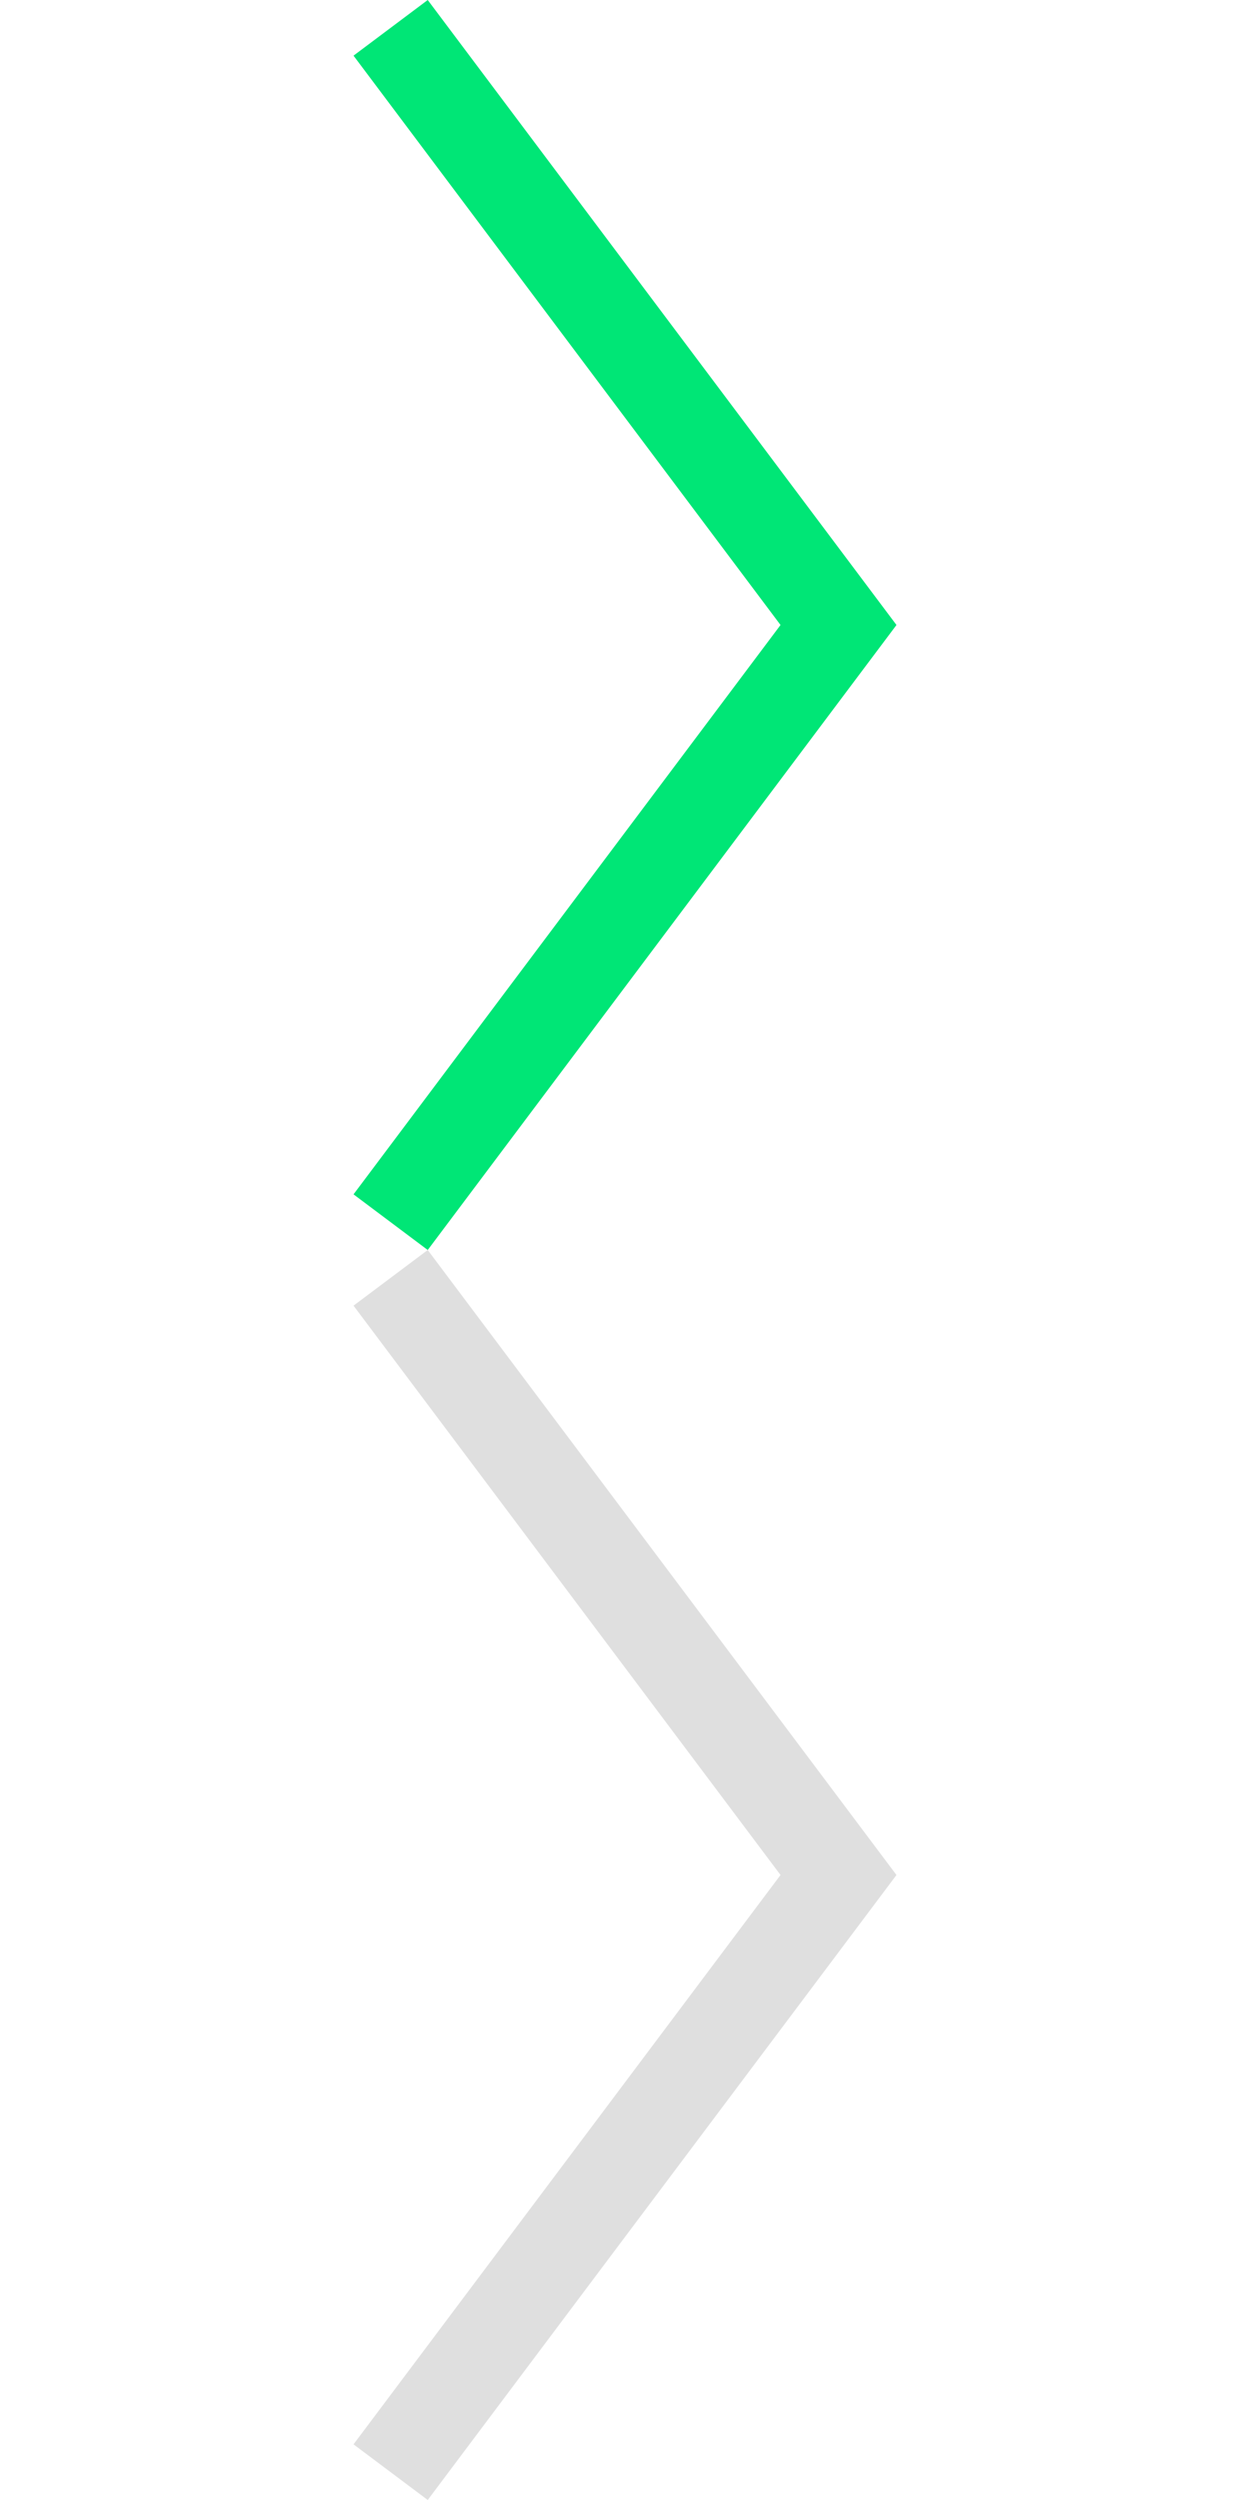 
<svg xmlns="http://www.w3.org/2000/svg" x="0px" y="0px" viewBox="0 0 404.258 808.516"  width="30px" height="60px">

<g transform="translate(0, 0)">
<polygon points="138.331,0 114.331,18 252.427,202.129 114.331,386.258 138.331,404.258 289.927,202.129 " fill="#00e676"/>
</g>
<g transform="translate(0, 404.258)">
<polygon points="138.331,0 114.331,18 252.427,202.129 114.331,386.258 138.331,404.258 289.927,202.129 " fill="#dfdfdf"/>
</g>


</svg>
